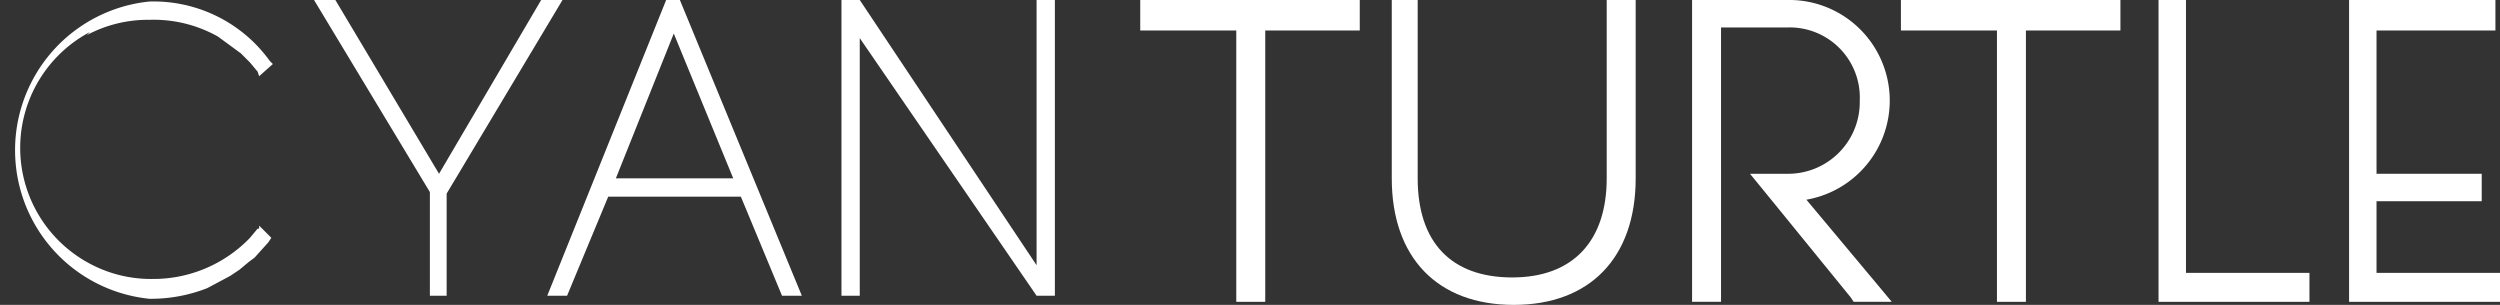 <svg xmlns="http://www.w3.org/2000/svg" viewBox="0 0 164 20"><rect x="0" y="0" width="164" height="20" fill="#333333" stroke="none"/><defs><style>.cls-1{fill:#fff;}</style></defs><title>CT_lettersW</title><g id="Layer_2" data-name="Layer 2"><g id="Layer_1-2" data-name="Layer 1"><path class="cls-1" d="M5.7,2.3a8.5,8.5,0,0,1,4.1-1,8.6,8.6,0,0,1,4.5,1.1l1.5,1.1.6.6.5.6L17,5l.9-.8L17.7,4A9.4,9.4,0,0,0,9.8.1a9.8,9.8,0,0,0,0,19.5,10.1,10.1,0,0,0,3.8-.7l1.5-.8.6-.4.6-.5.4-.3.9-1,.2-.3-.8-.8h0v.2h-.1l-.5.6a8.8,8.8,0,0,1-6.4,2.7,8.5,8.5,0,0,1-4.1-1,8.6,8.6,0,0,1,0-15.2Z"/><polygon class="cls-1" points="35.5 0 28.8 11.4 22 0 20.6 0 28.2 12.6 28.2 19.4 28.2 19.4 29.3 19.4 29.3 19.4 29.3 12.7 36.9 0 35.5 0"/><path class="cls-1" d="M44.6,0h-.9L35.9,19.4h1.3l2.7-6.5h8.7l2.7,6.5h1.3ZM40.4,11.7l3.8-9.5,3.9,9.5Z"/><polygon class="cls-1" points="68 0 68 17.4 56.4 0 55.2 0 55.2 19.4 55.2 19.4 56.4 19.4 56.4 19.4 56.4 2.5 68 19.4 69.2 19.4 69.2 19.4 69.2 0 68 0"/><polygon class="cls-1" points="88.5 0 75.5 0 74.8 0 74.8 0.8 74.8 1.3 74.8 2 75.5 2 81.1 2 81.1 19.1 81.1 19.8 81.8 19.8 82.3 19.8 83 19.8 83 19.1 83 2 88.5 2 89.2 2 89.2 1.3 89.2 0.8 89.2 0 88.5 0"/><path class="cls-1" d="M106.6,0h-1.2V11.7c0,4.1-2.2,6.5-6.2,6.5s-6.2-2.3-6.2-6.5V0H91.3V11.7c0,5.2,3,8.3,8,8.3s8-3.1,8-8.3V0Z"/><path class="cls-1" d="M123.1,18.6l-4.6-5.5A6.6,6.6,0,0,0,117.2,0H111V19.8h1.9V1.8h4.4a4.6,4.6,0,0,1,4.7,4.8,4.7,4.7,0,0,1-4.7,4.8h-2.5l.9,1.1,5.7,7,.2.3h2.5Z"/><polygon class="cls-1" points="138.4 0 125.4 0 124.7 0 124.7 0.8 124.7 1.3 124.7 2 125.4 2 131 2 131 19.1 131 19.8 131.7 19.8 132.2 19.8 132.9 19.8 132.9 19.1 132.9 2 138.4 2 139.1 2 139.1 1.3 139.1 0.8 139.1 0 138.4 0"/><polygon class="cls-1" points="150.8 17.9 143.4 17.9 143.4 0.7 143.4 0 142.7 0 142.3 0 141.6 0 141.6 0.7 141.6 19.1 141.6 19.8 142.3 19.8 150.8 19.8 151.5 19.8 151.5 19.1 151.5 18.6 151.5 17.9 150.8 17.9"/><path class="cls-1" d="M163.3,17.9h-7.4V13.2h6.9V11.4h-6.9V2h7.8V0h-9.6V19.8H164V17.9Z"/></g></g></svg>